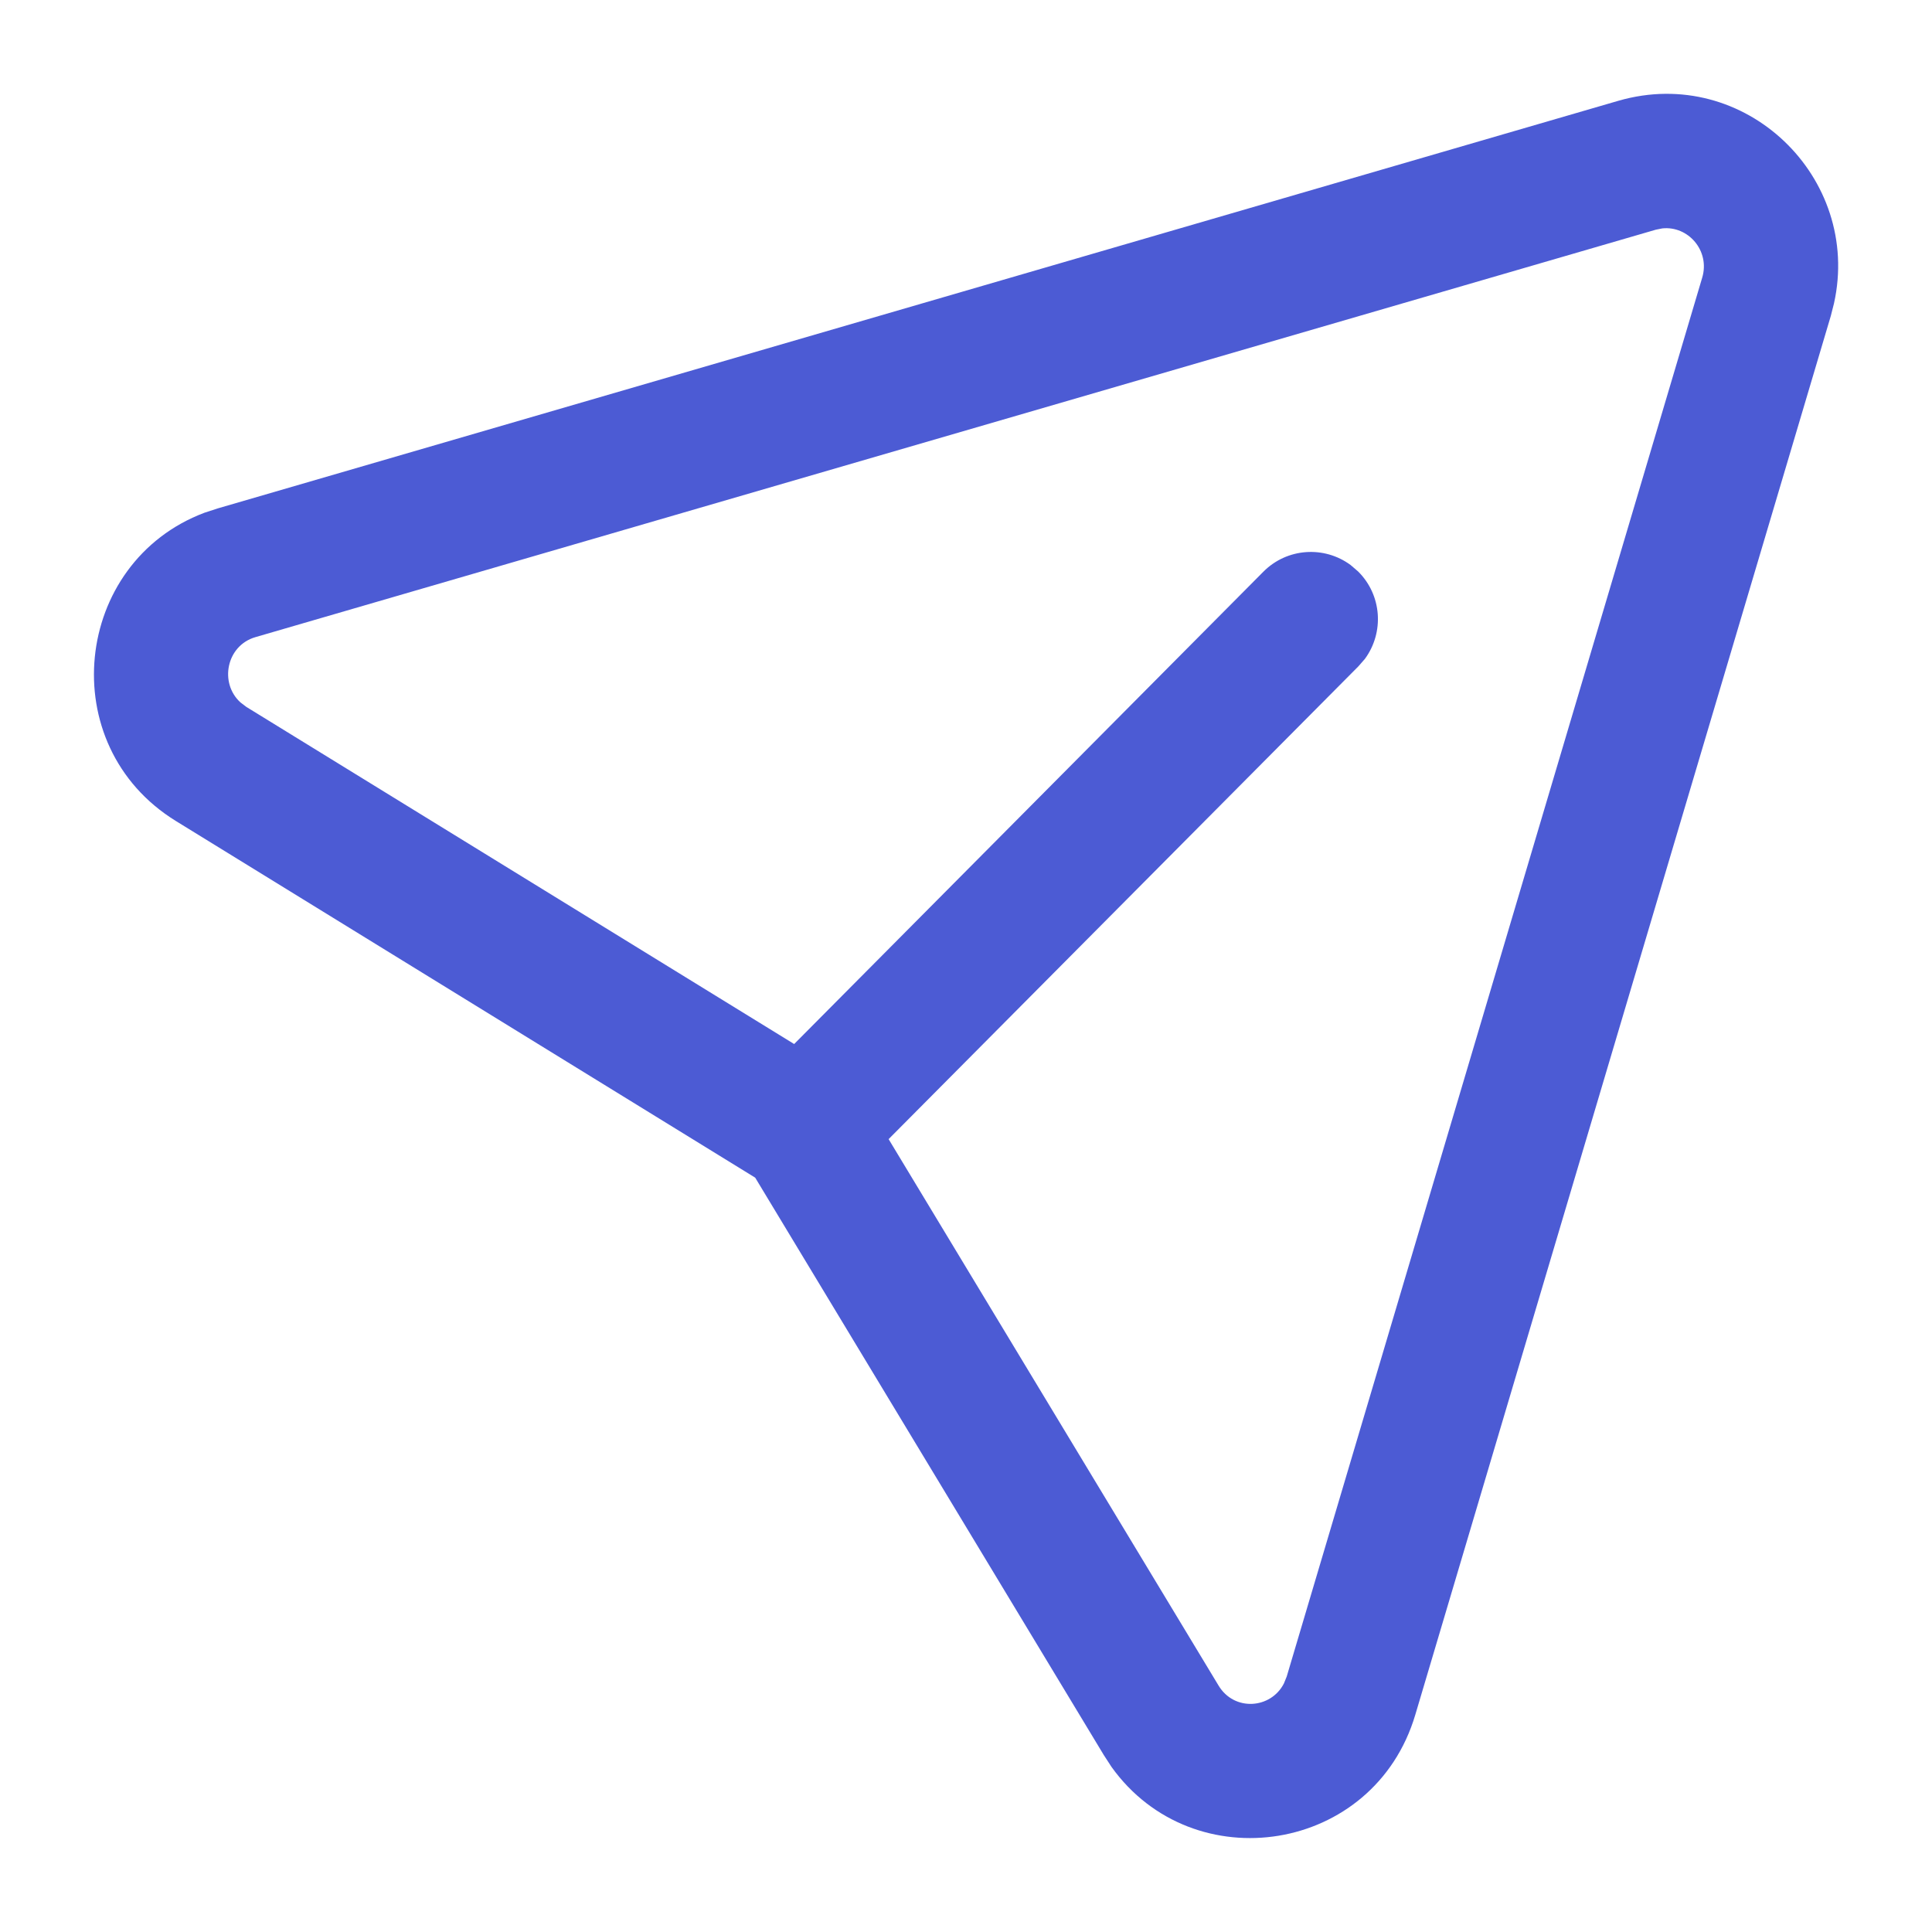 <svg width="18" height="18" viewBox="0 0 18 18" fill="none" xmlns="http://www.w3.org/2000/svg">
<path d="M17.087 2.826L17.057 2.944L13.186 15.976C12.802 17.269 11.117 17.527 10.355 16.461L10.283 16.35L7.036 10.972L1.64 7.65C0.493 6.944 0.681 5.238 1.905 4.777L2.031 4.736L15.078 0.939C16.258 0.598 17.347 1.655 17.087 2.826ZM15.487 2.128L15.427 2.14L2.38 5.936C2.108 6.015 2.042 6.364 2.24 6.544L2.295 6.586L7.399 9.727L11.77 5.327C11.991 5.104 12.338 5.083 12.583 5.264L12.653 5.324C12.876 5.545 12.897 5.892 12.717 6.138L12.656 6.208L8.279 10.613L11.353 15.704C11.499 15.947 11.841 15.922 11.962 15.684L11.988 15.62L15.859 2.587C15.934 2.336 15.728 2.102 15.487 2.128Z" fill="#4C5BD4"/>
</svg>
